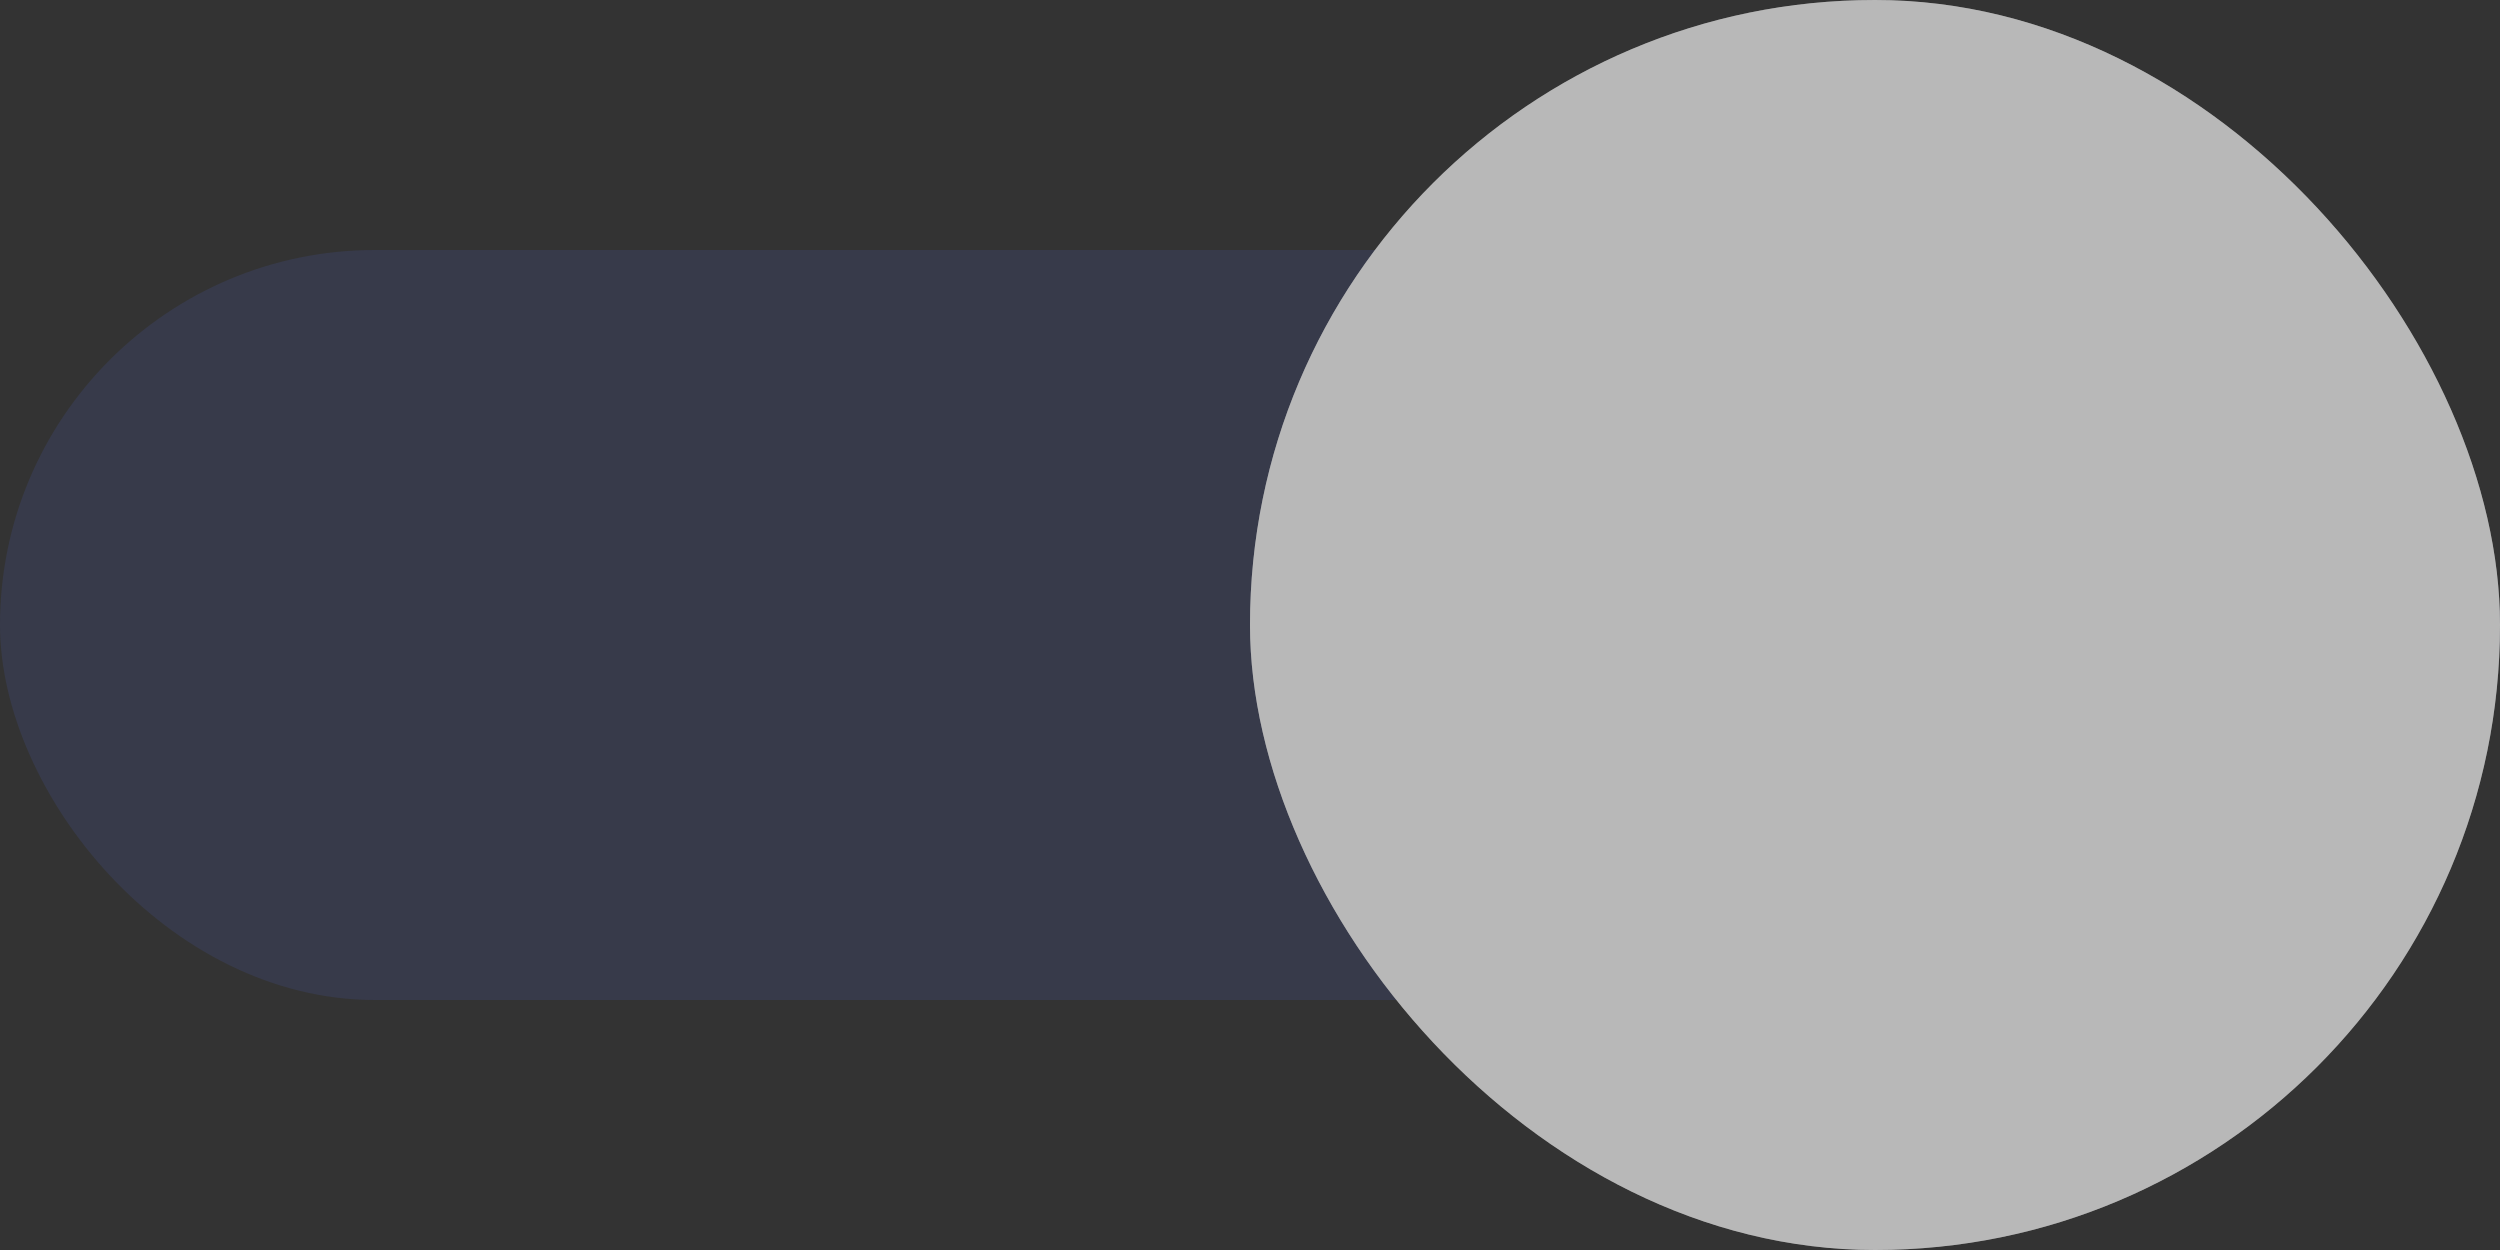 <svg width="40" height="20" viewBox="0 0 40 20" fill="none" xmlns="http://www.w3.org/2000/svg">
<rect x="0" y="0" width="40" height="20" fill="#333333" stroke="none"/>
<g id="Group 77481">
<g id="Group 77458">
<rect id="Rectangle 7" y="4" width="40" height="12" rx="6" fill="#5570F1" fill-opacity="0.12"/>
<g id="Rectangle 8">
<rect x="20" width="20" height="20" rx="10" fill="white"/>
<rect x="20" width="20" height="20" rx="10" fill="black" fill-opacity="0.28"/>
</g>
</g>
</g>
</svg>
